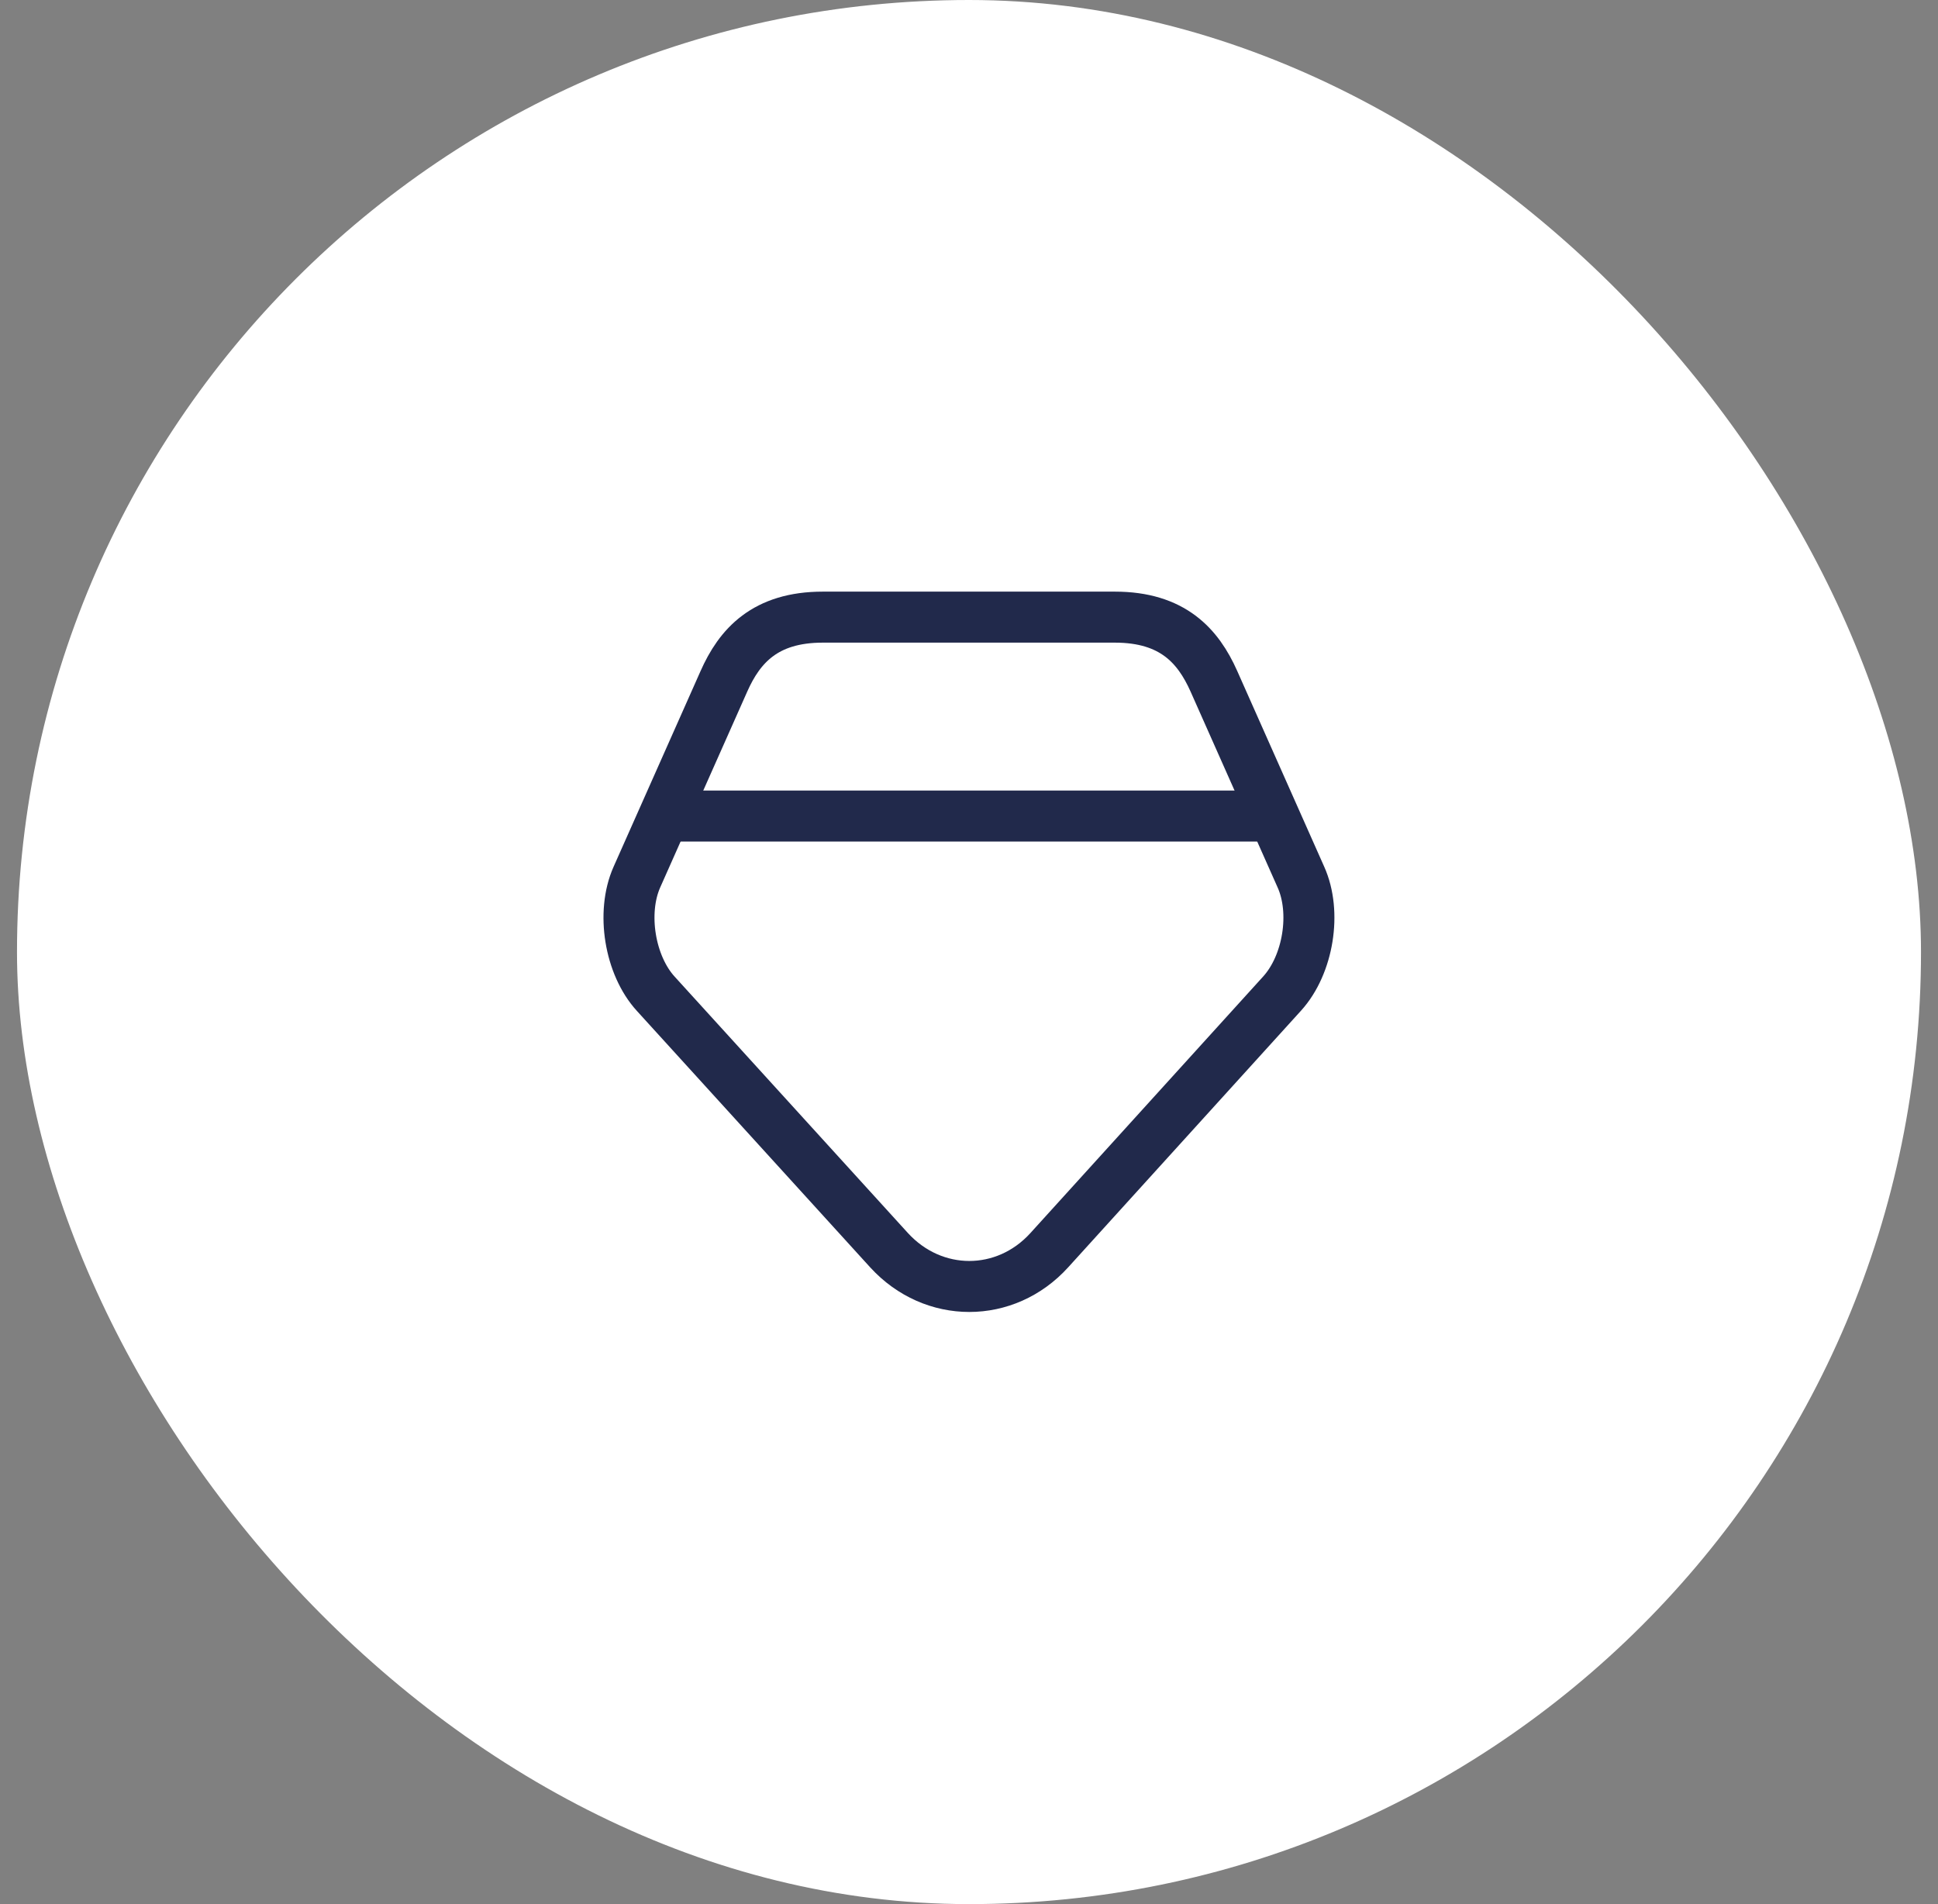 <svg width="57" height="56" viewBox="0 0 57 56" fill="none" xmlns="http://www.w3.org/2000/svg">
<rect x="0" y="0" width="57" height="56" fill="#808080" stroke="none"/>
<rect x="0.5" width="56" height="56" rx="28" fill="white"/>
<path d="M32.79 18.15H24.2C22.5 18.15 21.75 19 21.29 20.04L18.73 25.8C18.27 26.84 18.52 28.39 19.29 29.23L26.15 36.77C27.45 38.19 29.57 38.19 30.86 36.77L37.71 29.22C38.48 28.37 38.73 26.83 38.26 25.79L35.7 20.03C35.24 19 34.49 18.15 32.79 18.15Z" stroke="#21294B" stroke-width="1.5" stroke-linecap="round" stroke-linejoin="round"/>
<path d="M20 24H37" stroke="#21294B" stroke-width="1.5" stroke-linecap="round" stroke-linejoin="round"/>
</svg>
